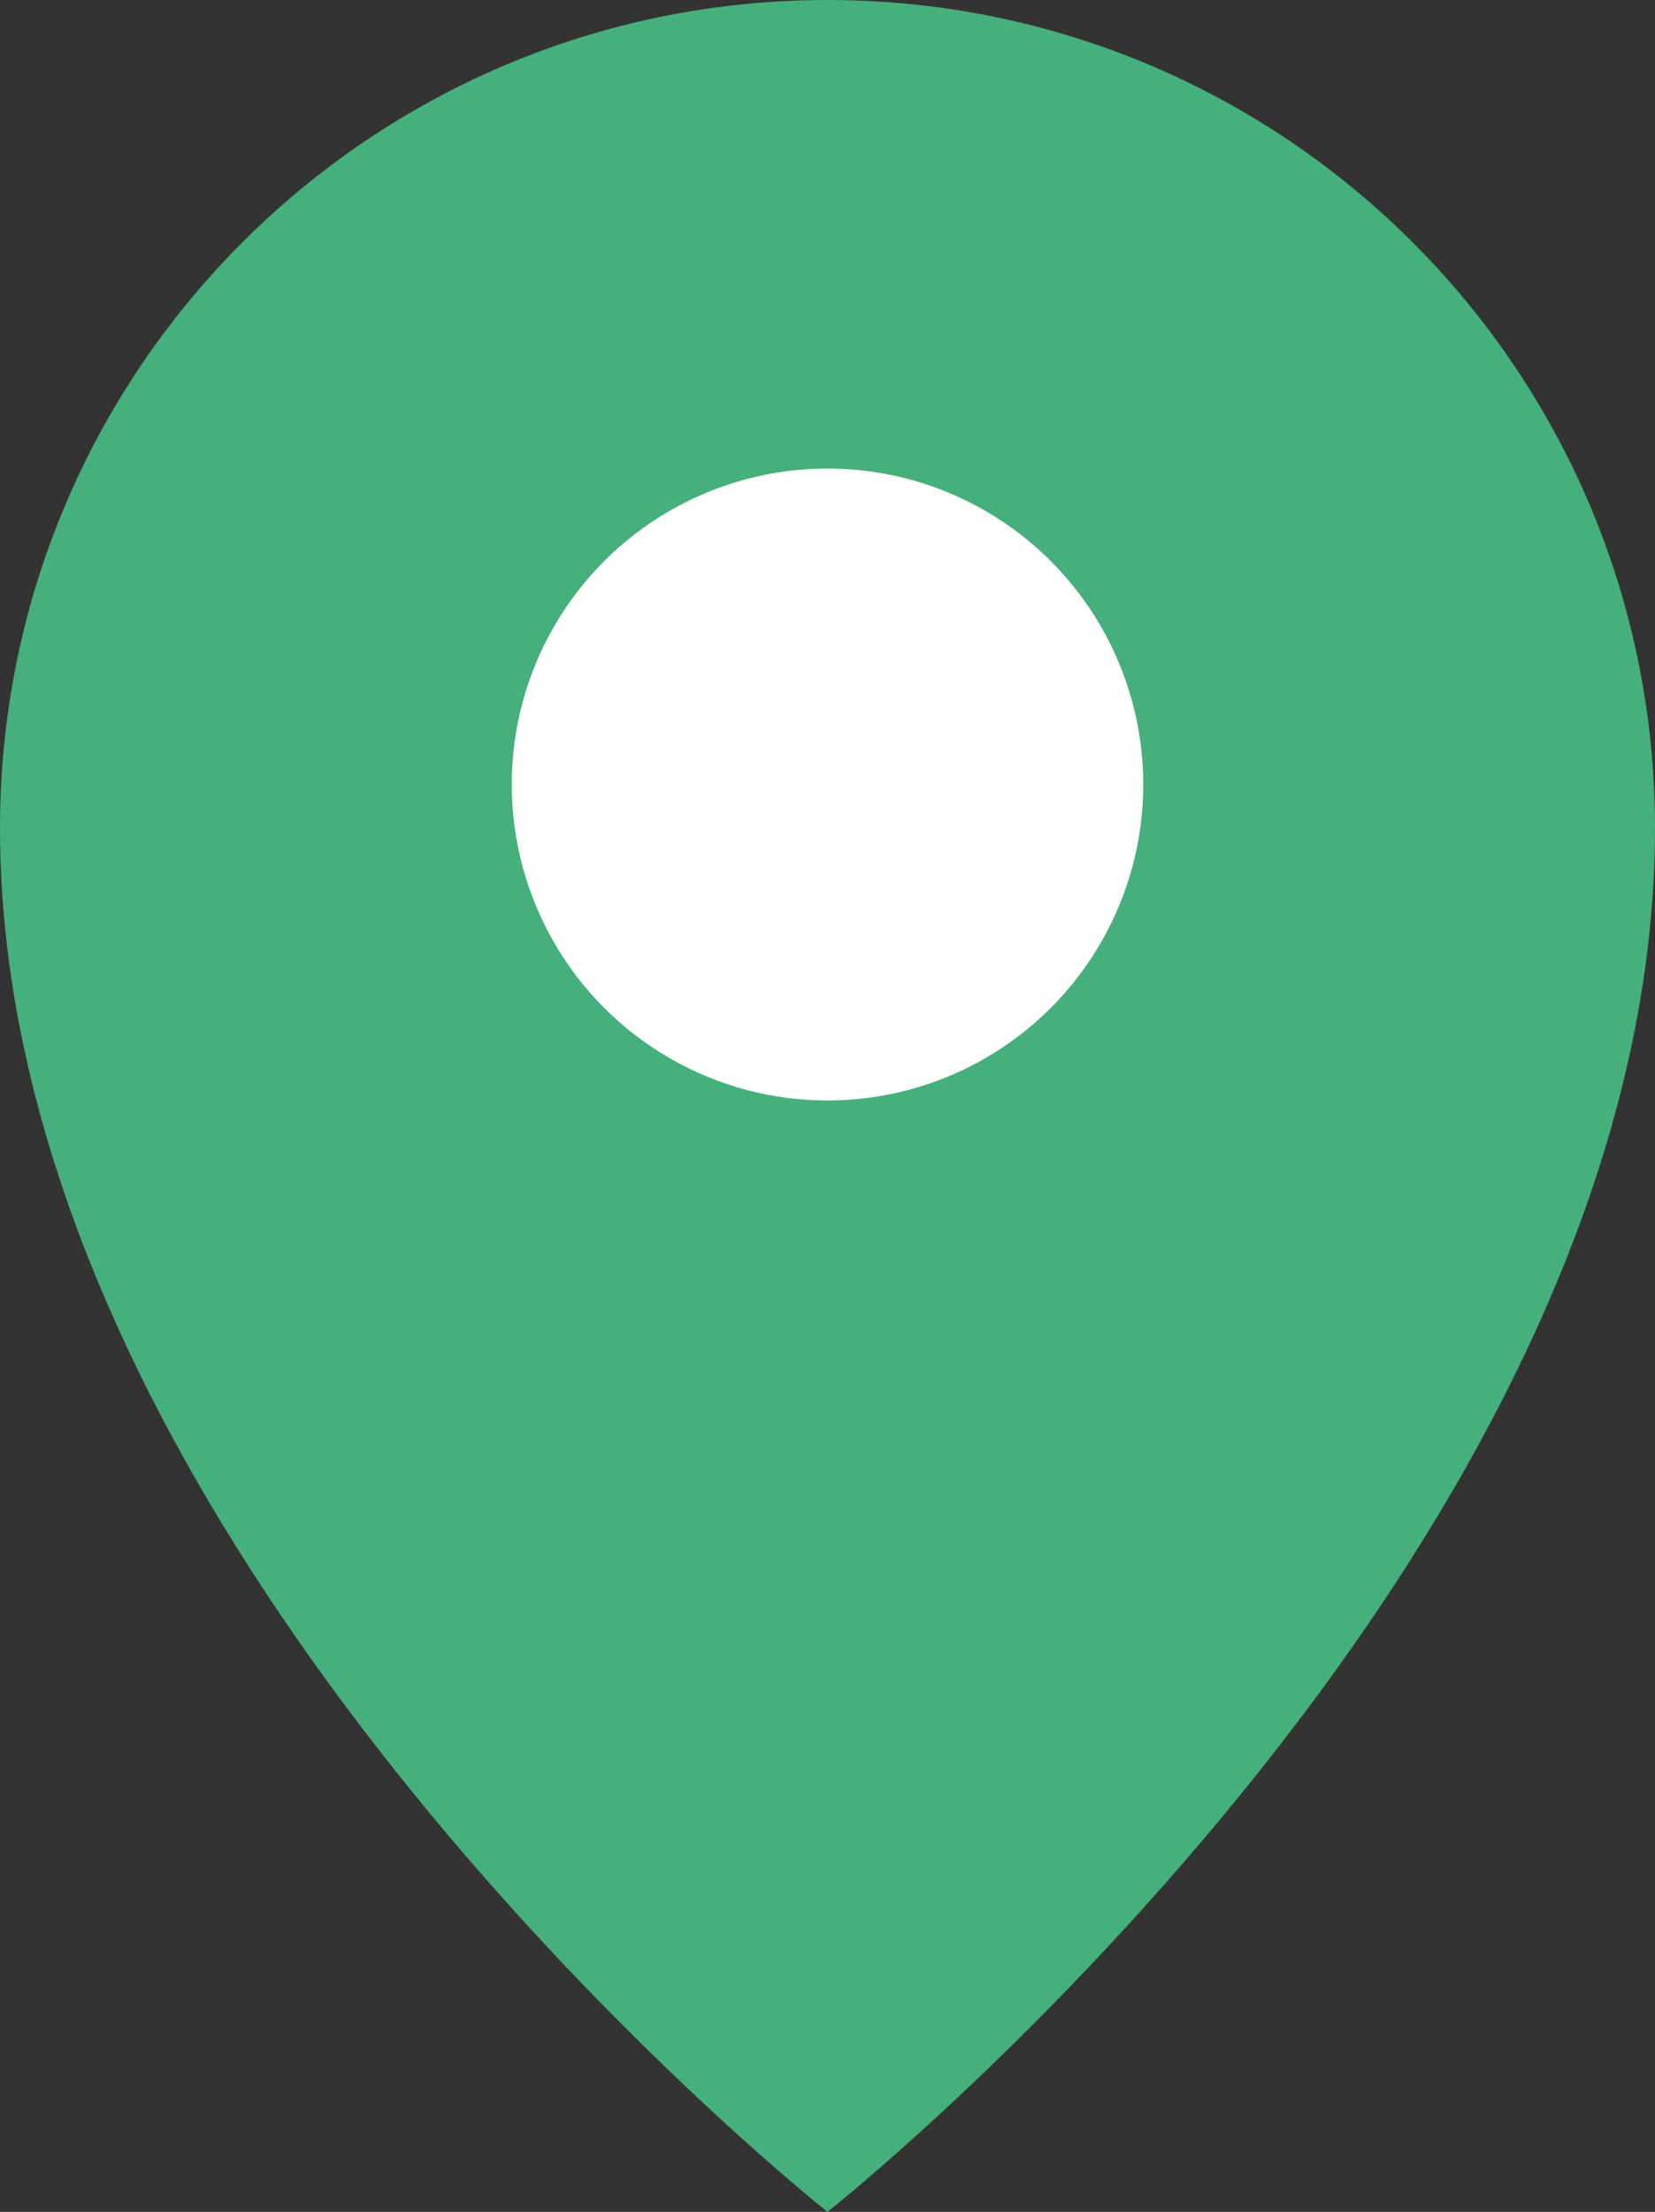 <?xml version="1.0" encoding="utf-8"?>
<!-- Generator: Adobe Illustrator 24.0.0, SVG Export Plug-In . SVG Version: 6.00 Build 0)  -->
<svg version="1.1" id="Layer_1" xmlns="http://www.w3.org/2000/svg" xmlns:xlink="http://www.w3.org/1999/xlink" x="0px" y="0px"
	 viewBox="0 0 15.2 20.3" style="enable-background:new 0 0 15.2 20.3;" xml:space="preserve">
<rect x="0" y="0" width="15.2" height="20.3" fill="#333333" stroke="none"/>
<style type="text/css">
	.st0{fill:#45B07B;}
	.st1{fill:#FFFFFF;}
</style>
<g>
	<path class="st0" d="M7.6,0c4.2,0,7.6,3.4,7.6,7.6c0,6.7-7.6,12.7-7.6,12.7S0,14.3,0,7.6C0,3.4,3.4,0,7.6,0"/>
	<circle class="st1" cx="7.6" cy="7.2" r="2.9"/>
</g>
</svg>
